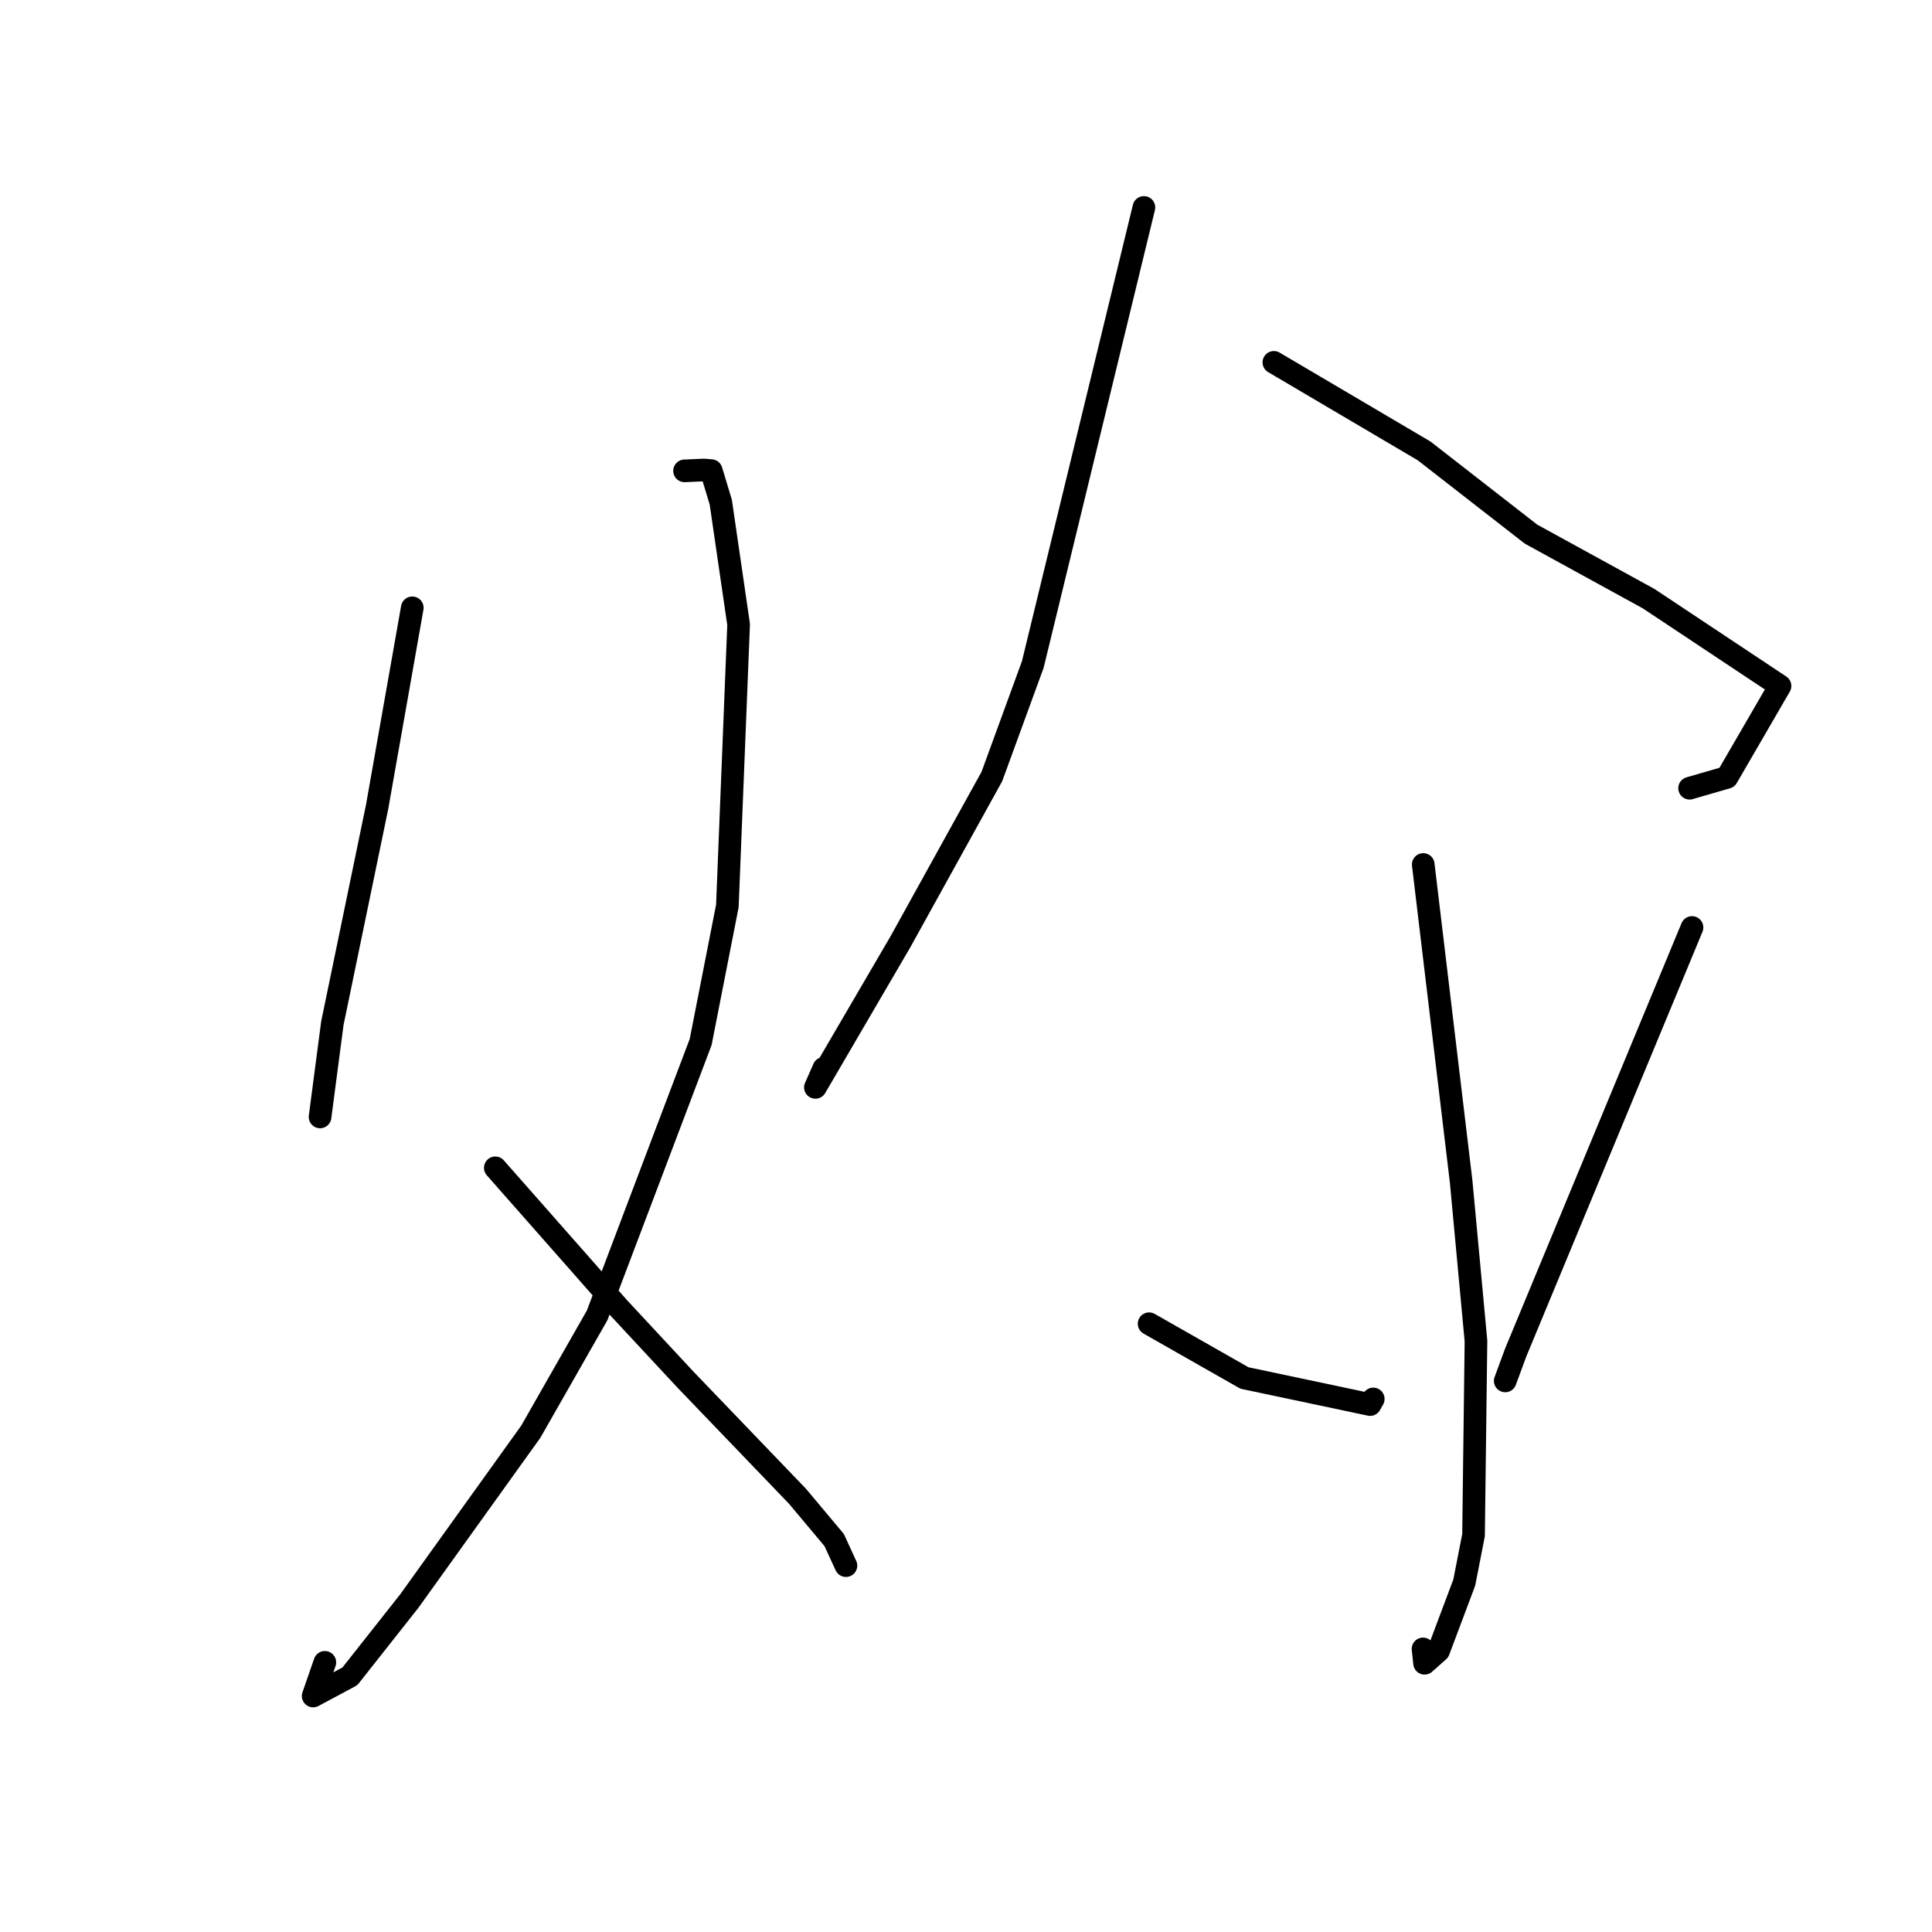 <?xml version="1.0" standalone="no"?>
    <svg width="256" height="256" xmlns="http://www.w3.org/2000/svg" version="1.1">
    <polyline stroke="black" stroke-width="3" stroke-linecap="round" fill="transparent" stroke-linejoin="round" points="54.629 80.539 52.297 93.74 49.965 106.941 44.036 135.6 42.558 146.873 42.41 148 " />
        <polyline stroke="black" stroke-width="3" stroke-linecap="round" fill="transparent" stroke-linejoin="round" points="90.708 62.391 91.982 62.335 93.255 62.279 94.242 62.359 95.507 66.541 97.87 82.741 96.38 120.04 92.843 138.066 79.124 174.292 70.337 189.702 54.247 212.133 46.359 222.124 41.497 224.728 43.043 220.269 " />
        <polyline stroke="black" stroke-width="3" stroke-linecap="round" fill="transparent" stroke-linejoin="round" points="65.63 154.742 73.806 164.019 81.981 173.295 90.846 182.827 105.676 198.268 110.533 204.064 111.969 207.19 112.091 207.454 " />
        <polyline stroke="black" stroke-width="3" stroke-linecap="round" fill="transparent" stroke-linejoin="round" points="151.574 27.488 144.212 57.77 136.85 88.051 131.426 102.897 119.326 124.767 108.046 144.083 109.162 141.556 " />
        <polyline stroke="black" stroke-width="3" stroke-linecap="round" fill="transparent" stroke-linejoin="round" points="168.796 48.014 178.75 53.881 188.704 59.749 202.869 70.777 218.451 79.325 235.861 90.891 228.833 103.009 223.88 104.443 " />
        <polyline stroke="black" stroke-width="3" stroke-linecap="round" fill="transparent" stroke-linejoin="round" points="188.587 114.55 191.1 135.57 193.613 156.59 195.574 177.691 195.251 203.413 194.023 209.695 190.624 218.739 188.765 220.392 188.559 218.489 " />
        <polyline stroke="black" stroke-width="3" stroke-linecap="round" fill="transparent" stroke-linejoin="round" points="152.263 175.402 158.578 178.995 164.892 182.588 181.546 186.112 181.964 185.369 " />
        <polyline stroke="black" stroke-width="3" stroke-linecap="round" fill="transparent" stroke-linejoin="round" points="224.2 122.896 212.521 151.052 200.842 179.208 199.45 182.979 " />
        </svg>